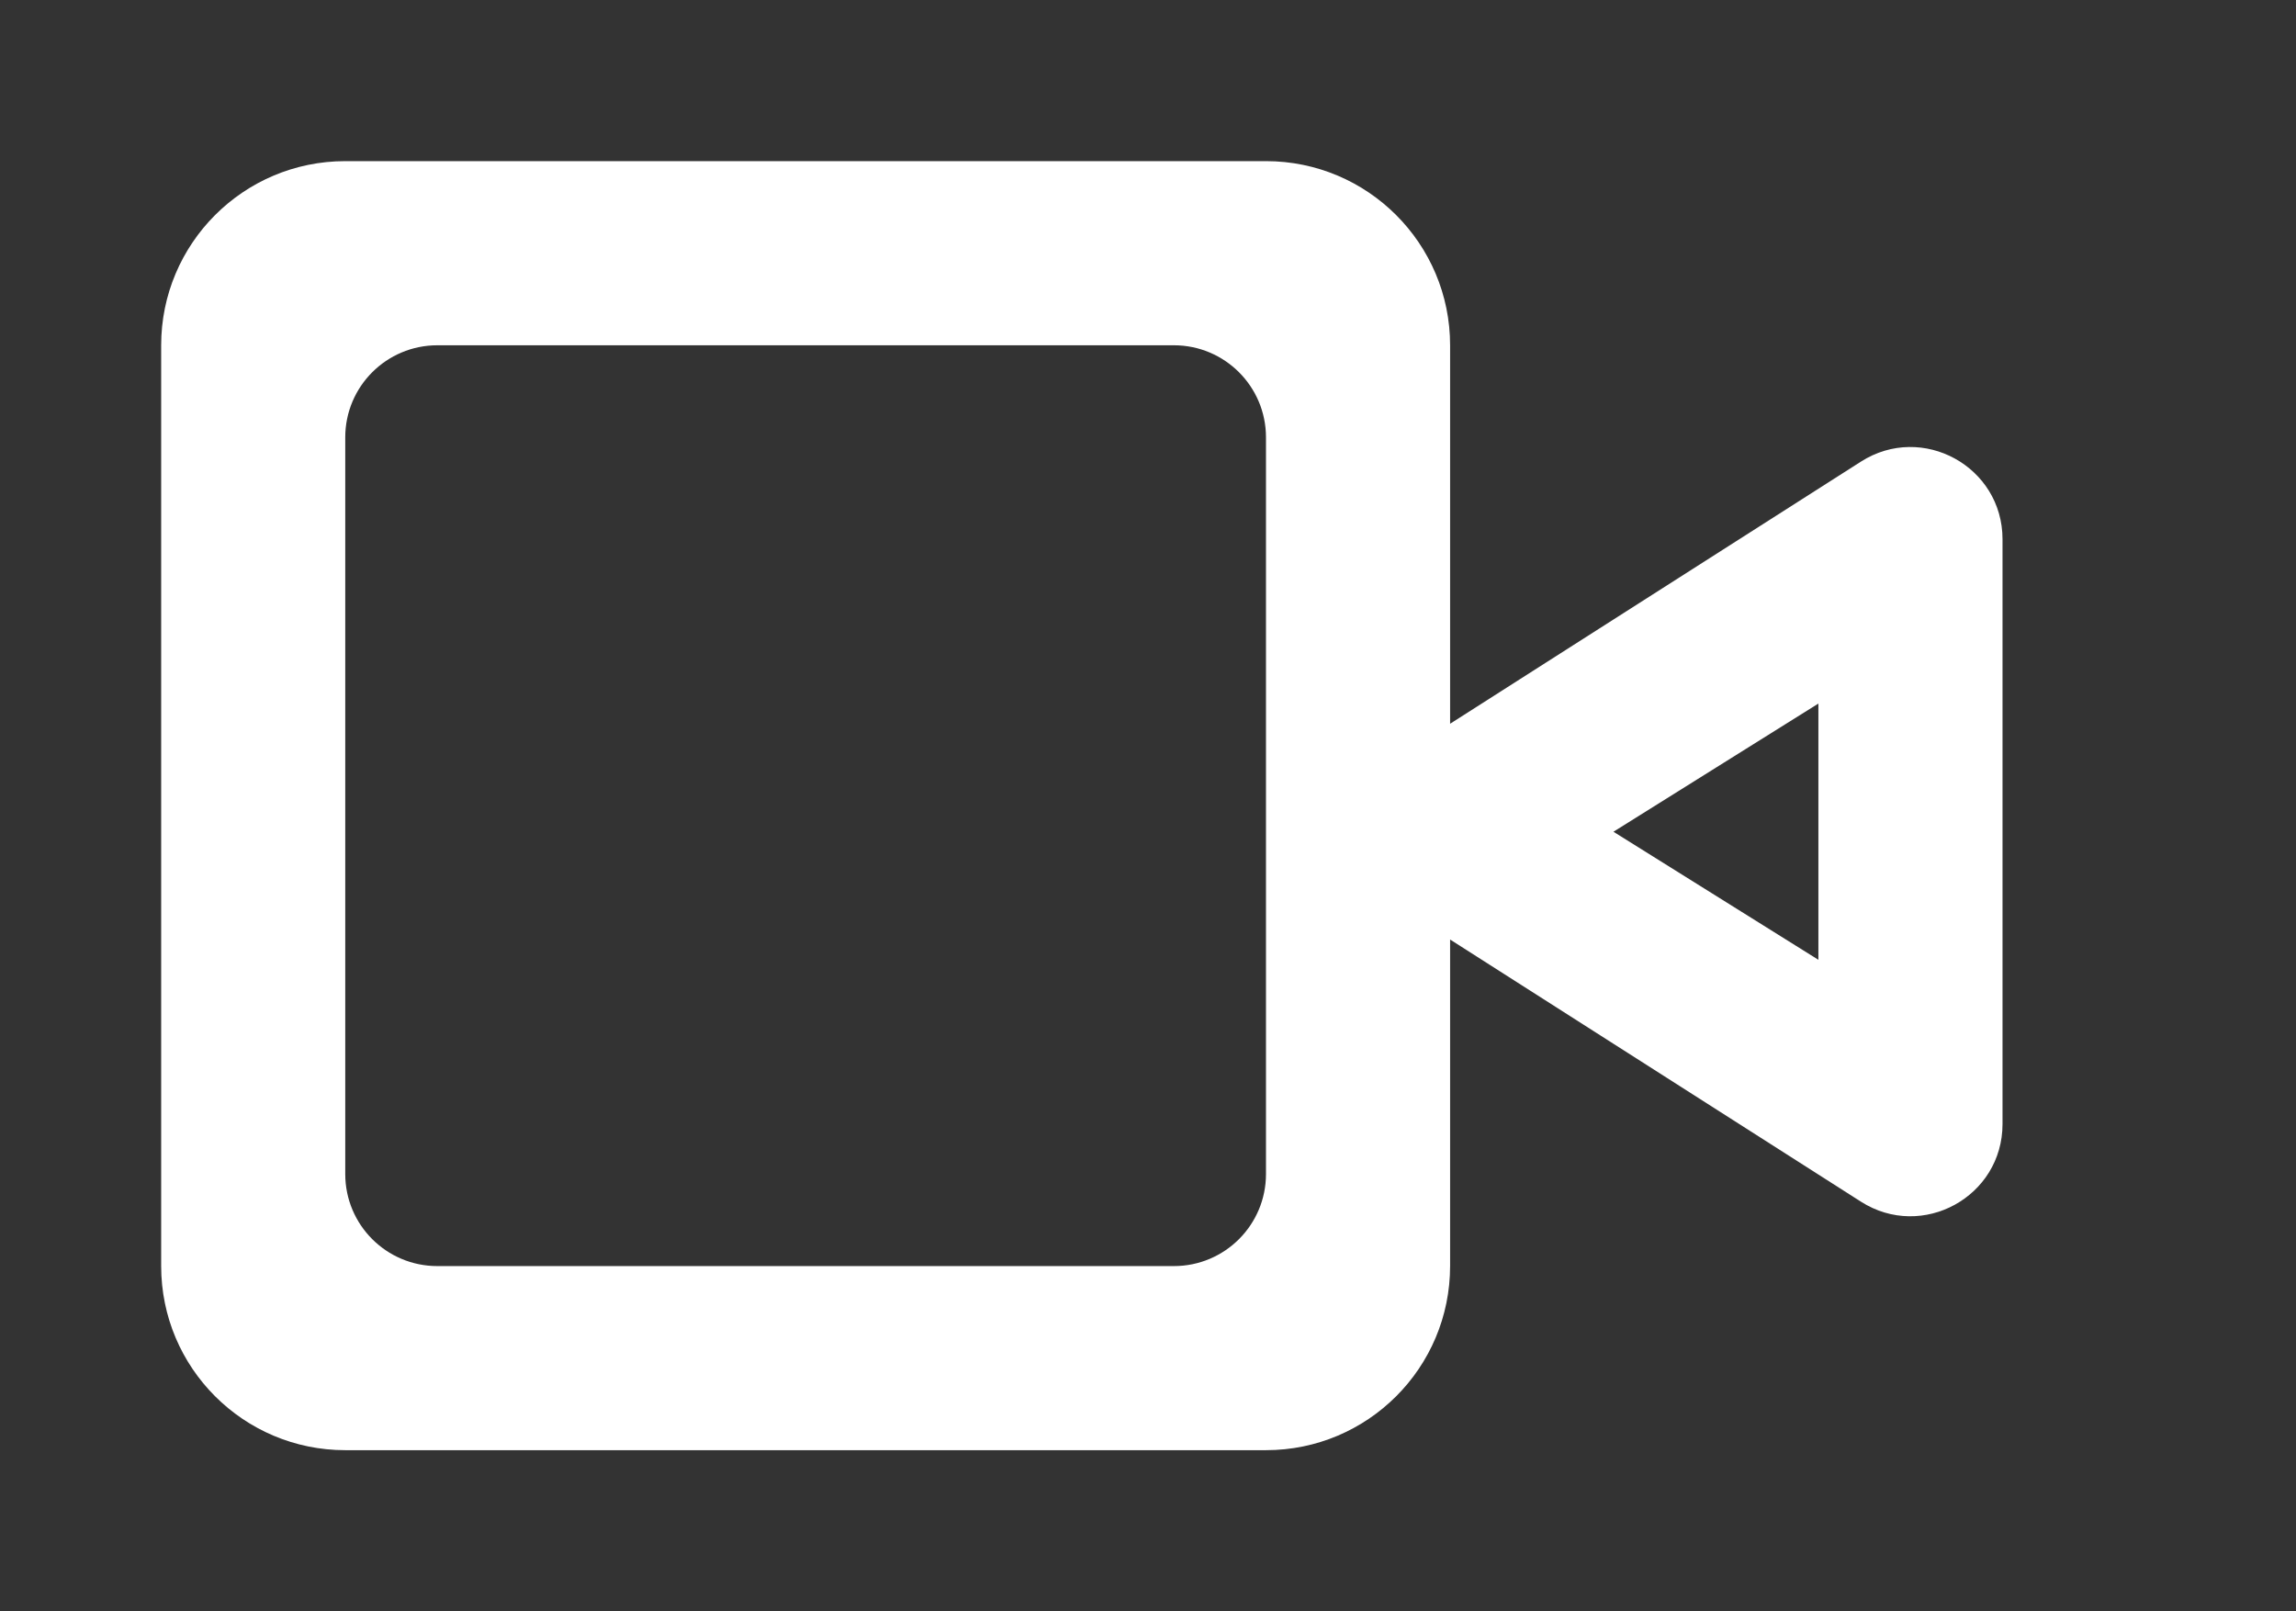 <!-- Generated by IcoMoon.io -->
<svg version="1.1" xmlns="http://www.w3.org/2000/svg" width="57" height="40" viewBox="0 0 57 40">
<rect x="0" y="0" width="57" height="40" fill="#333333" stroke="none"/>
<title>mp-video_round-</title>
<path fill="#fff" d="M45.143 23.826l-5.088-3.179 5.088-3.182v6.361zM29.143 31.429h-18.286c-1.262 0-2.286-1.022-2.286-2.286v-18.286c0-1.262 1.024-2.286 2.286-2.286h18.286c1.262 0 2.286 1.024 2.286 2.286v18.286c0 1.264-1.024 2.286-2.286 2.286v0zM36 17.968v-9.397c0-2.523-2.046-4.571-4.571-4.571h-22.857c-2.526 0-4.571 2.048-4.571 4.571v22.857c0 2.526 2.046 4.571 4.571 4.571h22.857c2.526 0 4.571-2.046 4.571-4.571v-8.105l10.199 6.507c1.522 0.971 3.515-0.121 3.515-1.927v-14.517c0-1.806-1.993-2.898-3.515-1.927l-10.199 6.507z"></path>
</svg>
